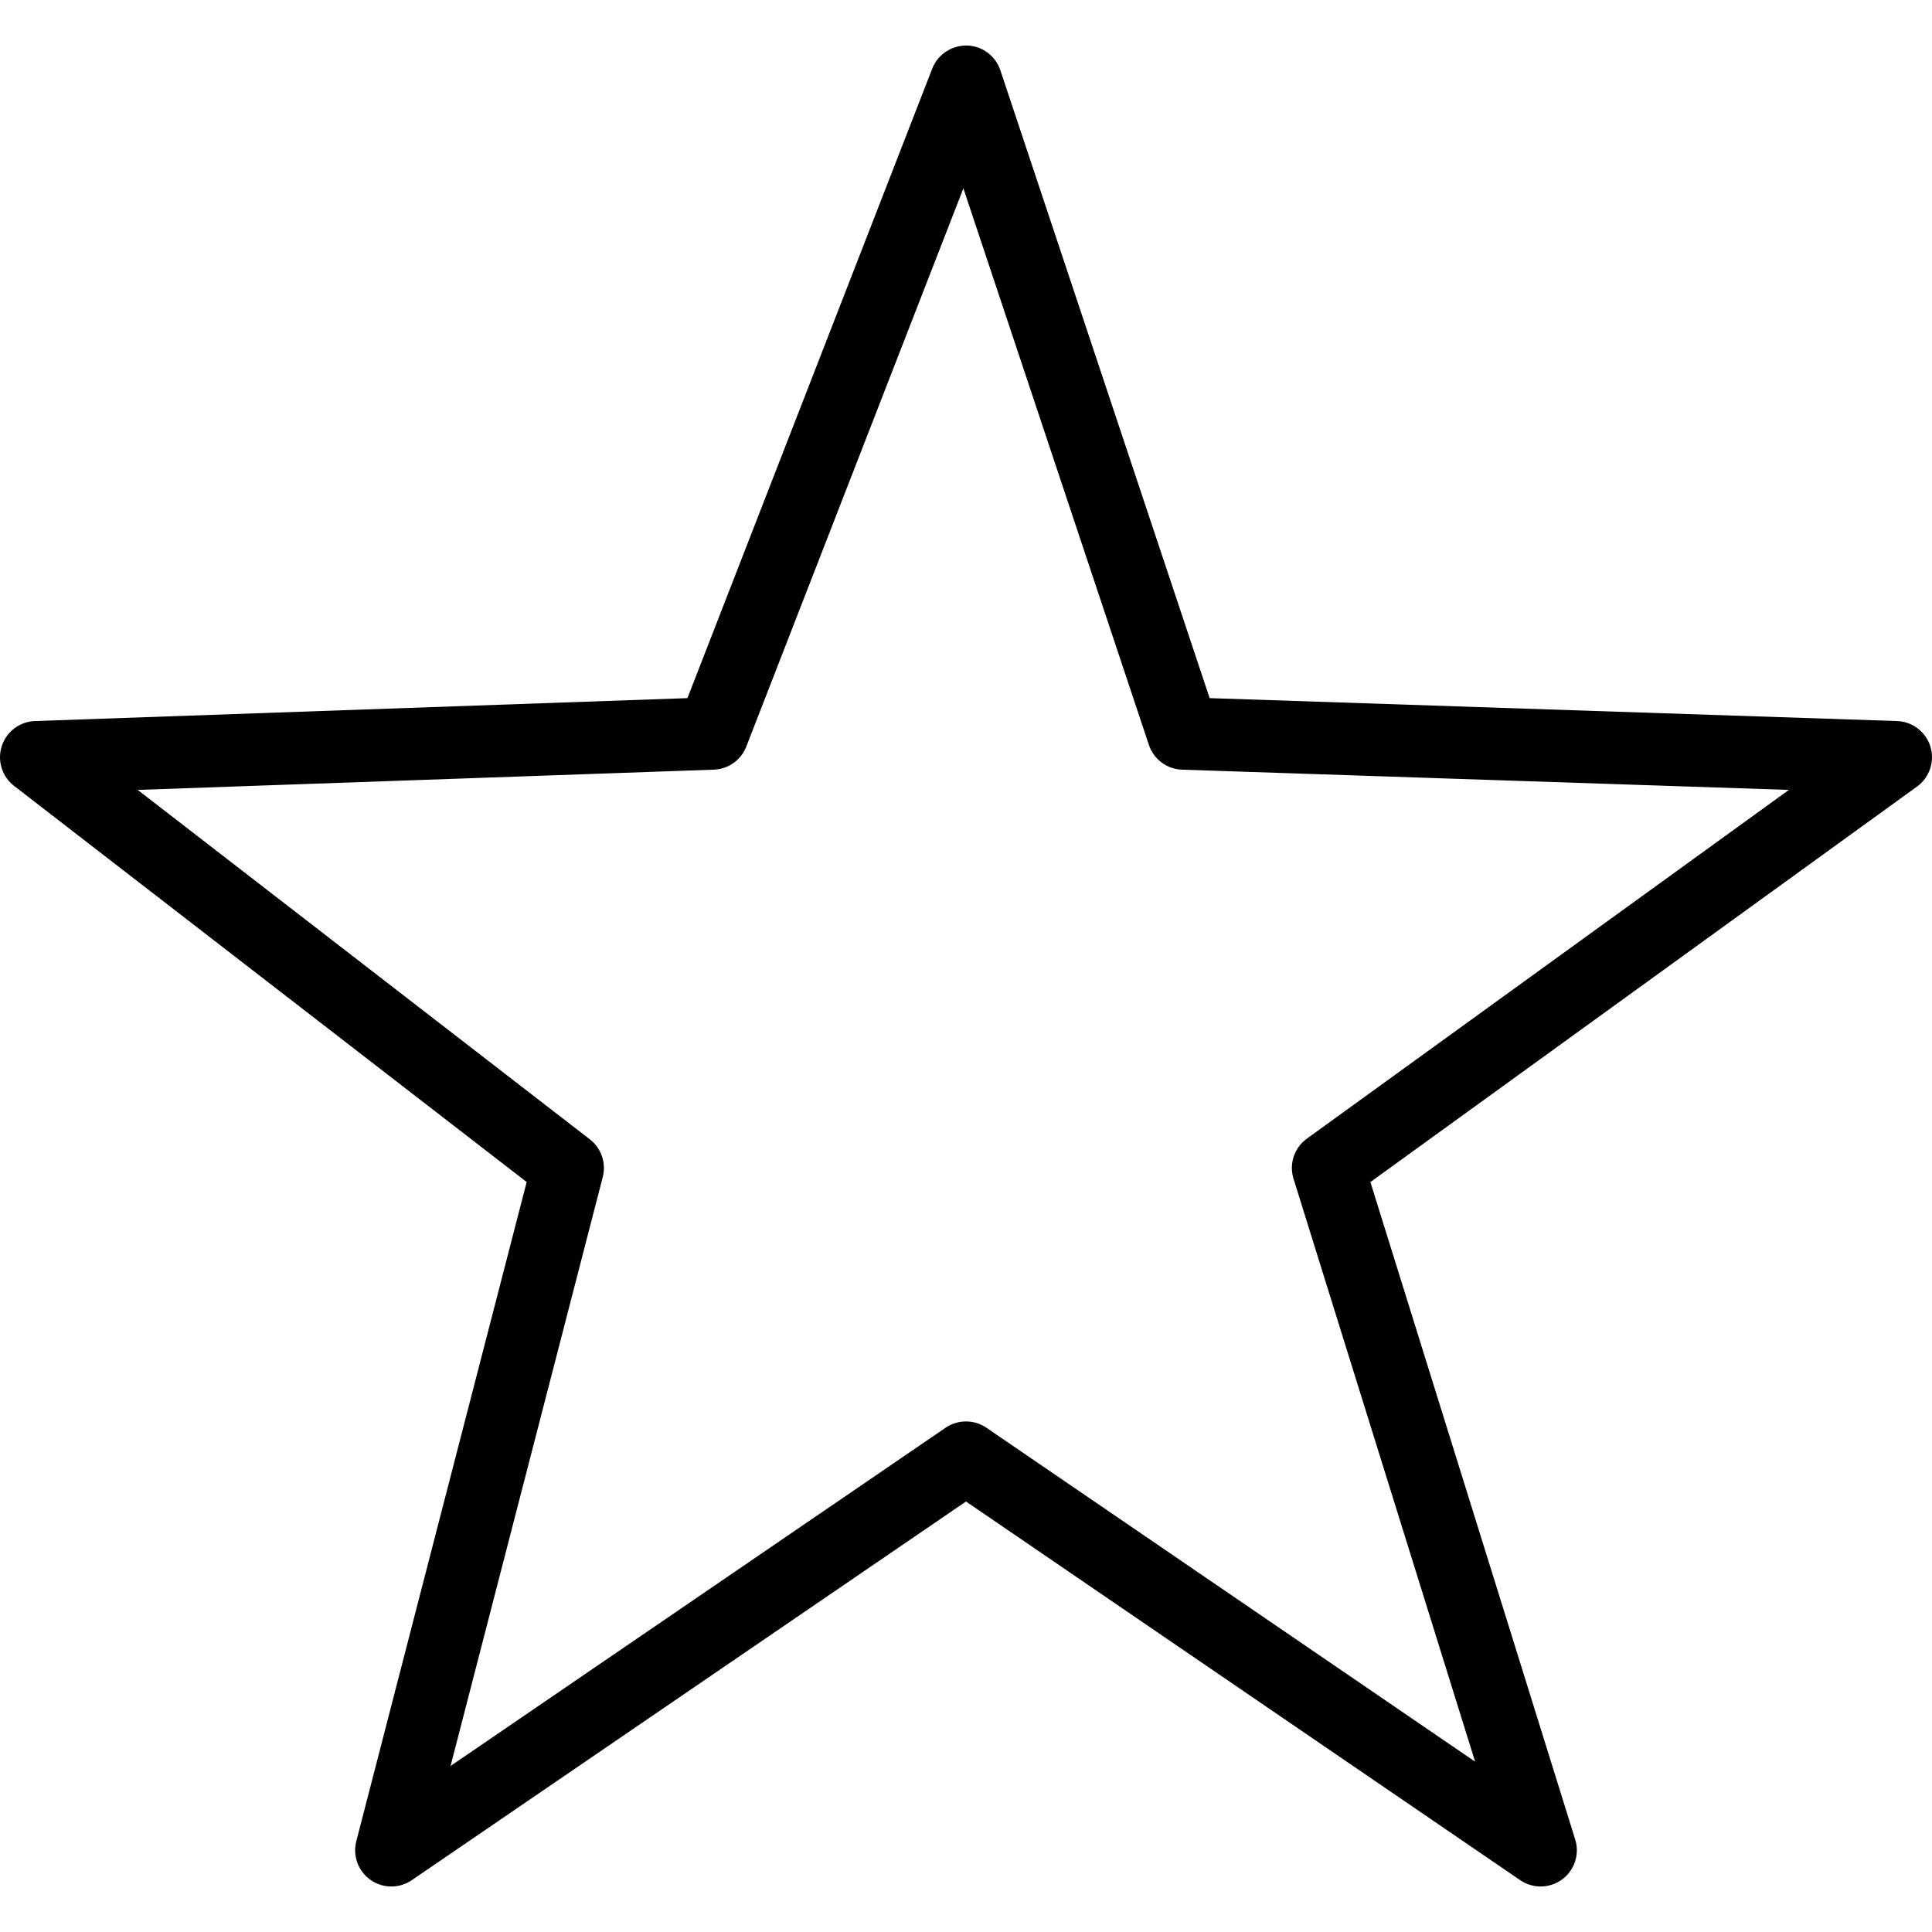 <?xml version="1.0" encoding="iso-8859-1"?>
<!-- Generator: Adobe Illustrator 19.0.0, SVG Export Plug-In . SVG Version: 6.00 Build 0)  -->
<svg version="1.1" id="Layer_1" xmlns="http://www.w3.org/2000/svg" xmlns:xlink="http://www.w3.org/1999/xlink" x="0px" y="0px"
	 viewBox="0 0 512 512" style="enable-background:new 0 0 512 512;" xml:space="preserve">
<g>
	<g>
		<path d="M511.581,197.874c-1.199-3.923-4.758-6.651-8.858-6.787l-182.157-6.077L265.104,18.62
			c-1.279-3.836-4.826-6.459-8.868-6.558c-4.055-0.043-7.713,2.349-9.179,6.116l-64.88,166.834L9.259,191.087
			c-4.04,0.142-7.558,2.802-8.797,6.65c-1.239,3.849,0.068,8.06,3.267,10.533l135.844,104.98l-45.15,174.692
			c-1,3.871,0.504,7.957,3.776,10.254c1.653,1.162,3.583,1.743,5.513,1.743c1.889,0,3.78-0.558,5.414-1.673L256,397.914
			l146.872,100.352c3.375,2.304,7.836,2.221,11.119-0.207c3.284-2.428,4.671-6.67,3.457-10.57L363.17,313.257l144.858-104.806
			C511.351,206.047,512.779,201.797,511.581,197.874z M346.332,301.752c-3.338,2.415-4.763,6.693-3.536,10.629l48.123,154.475
			l-129.505-88.486c-3.266-2.23-7.562-2.23-10.828,0l-131.188,89.635l40.339-156.077c0.961-3.715-0.385-7.647-3.423-9.994
			l-119.823-92.6l152.677-5.366c3.832-0.135,7.216-2.538,8.606-6.112l57.532-147.939l49.165,147.497
			c1.27,3.807,4.773,6.422,8.784,6.555l160.815,5.366L346.332,301.752z"/>
	</g>
</g>
<g>
</g>
<g>
</g>
<g>
</g>
<g>
</g>
<g>
</g>
<g>
</g>
<g>
</g>
<g>
</g>
<g>
</g>
<g>
</g>
<g>
</g>
<g>
</g>
<g>
</g>
<g>
</g>
<g>
</g>
</svg>
